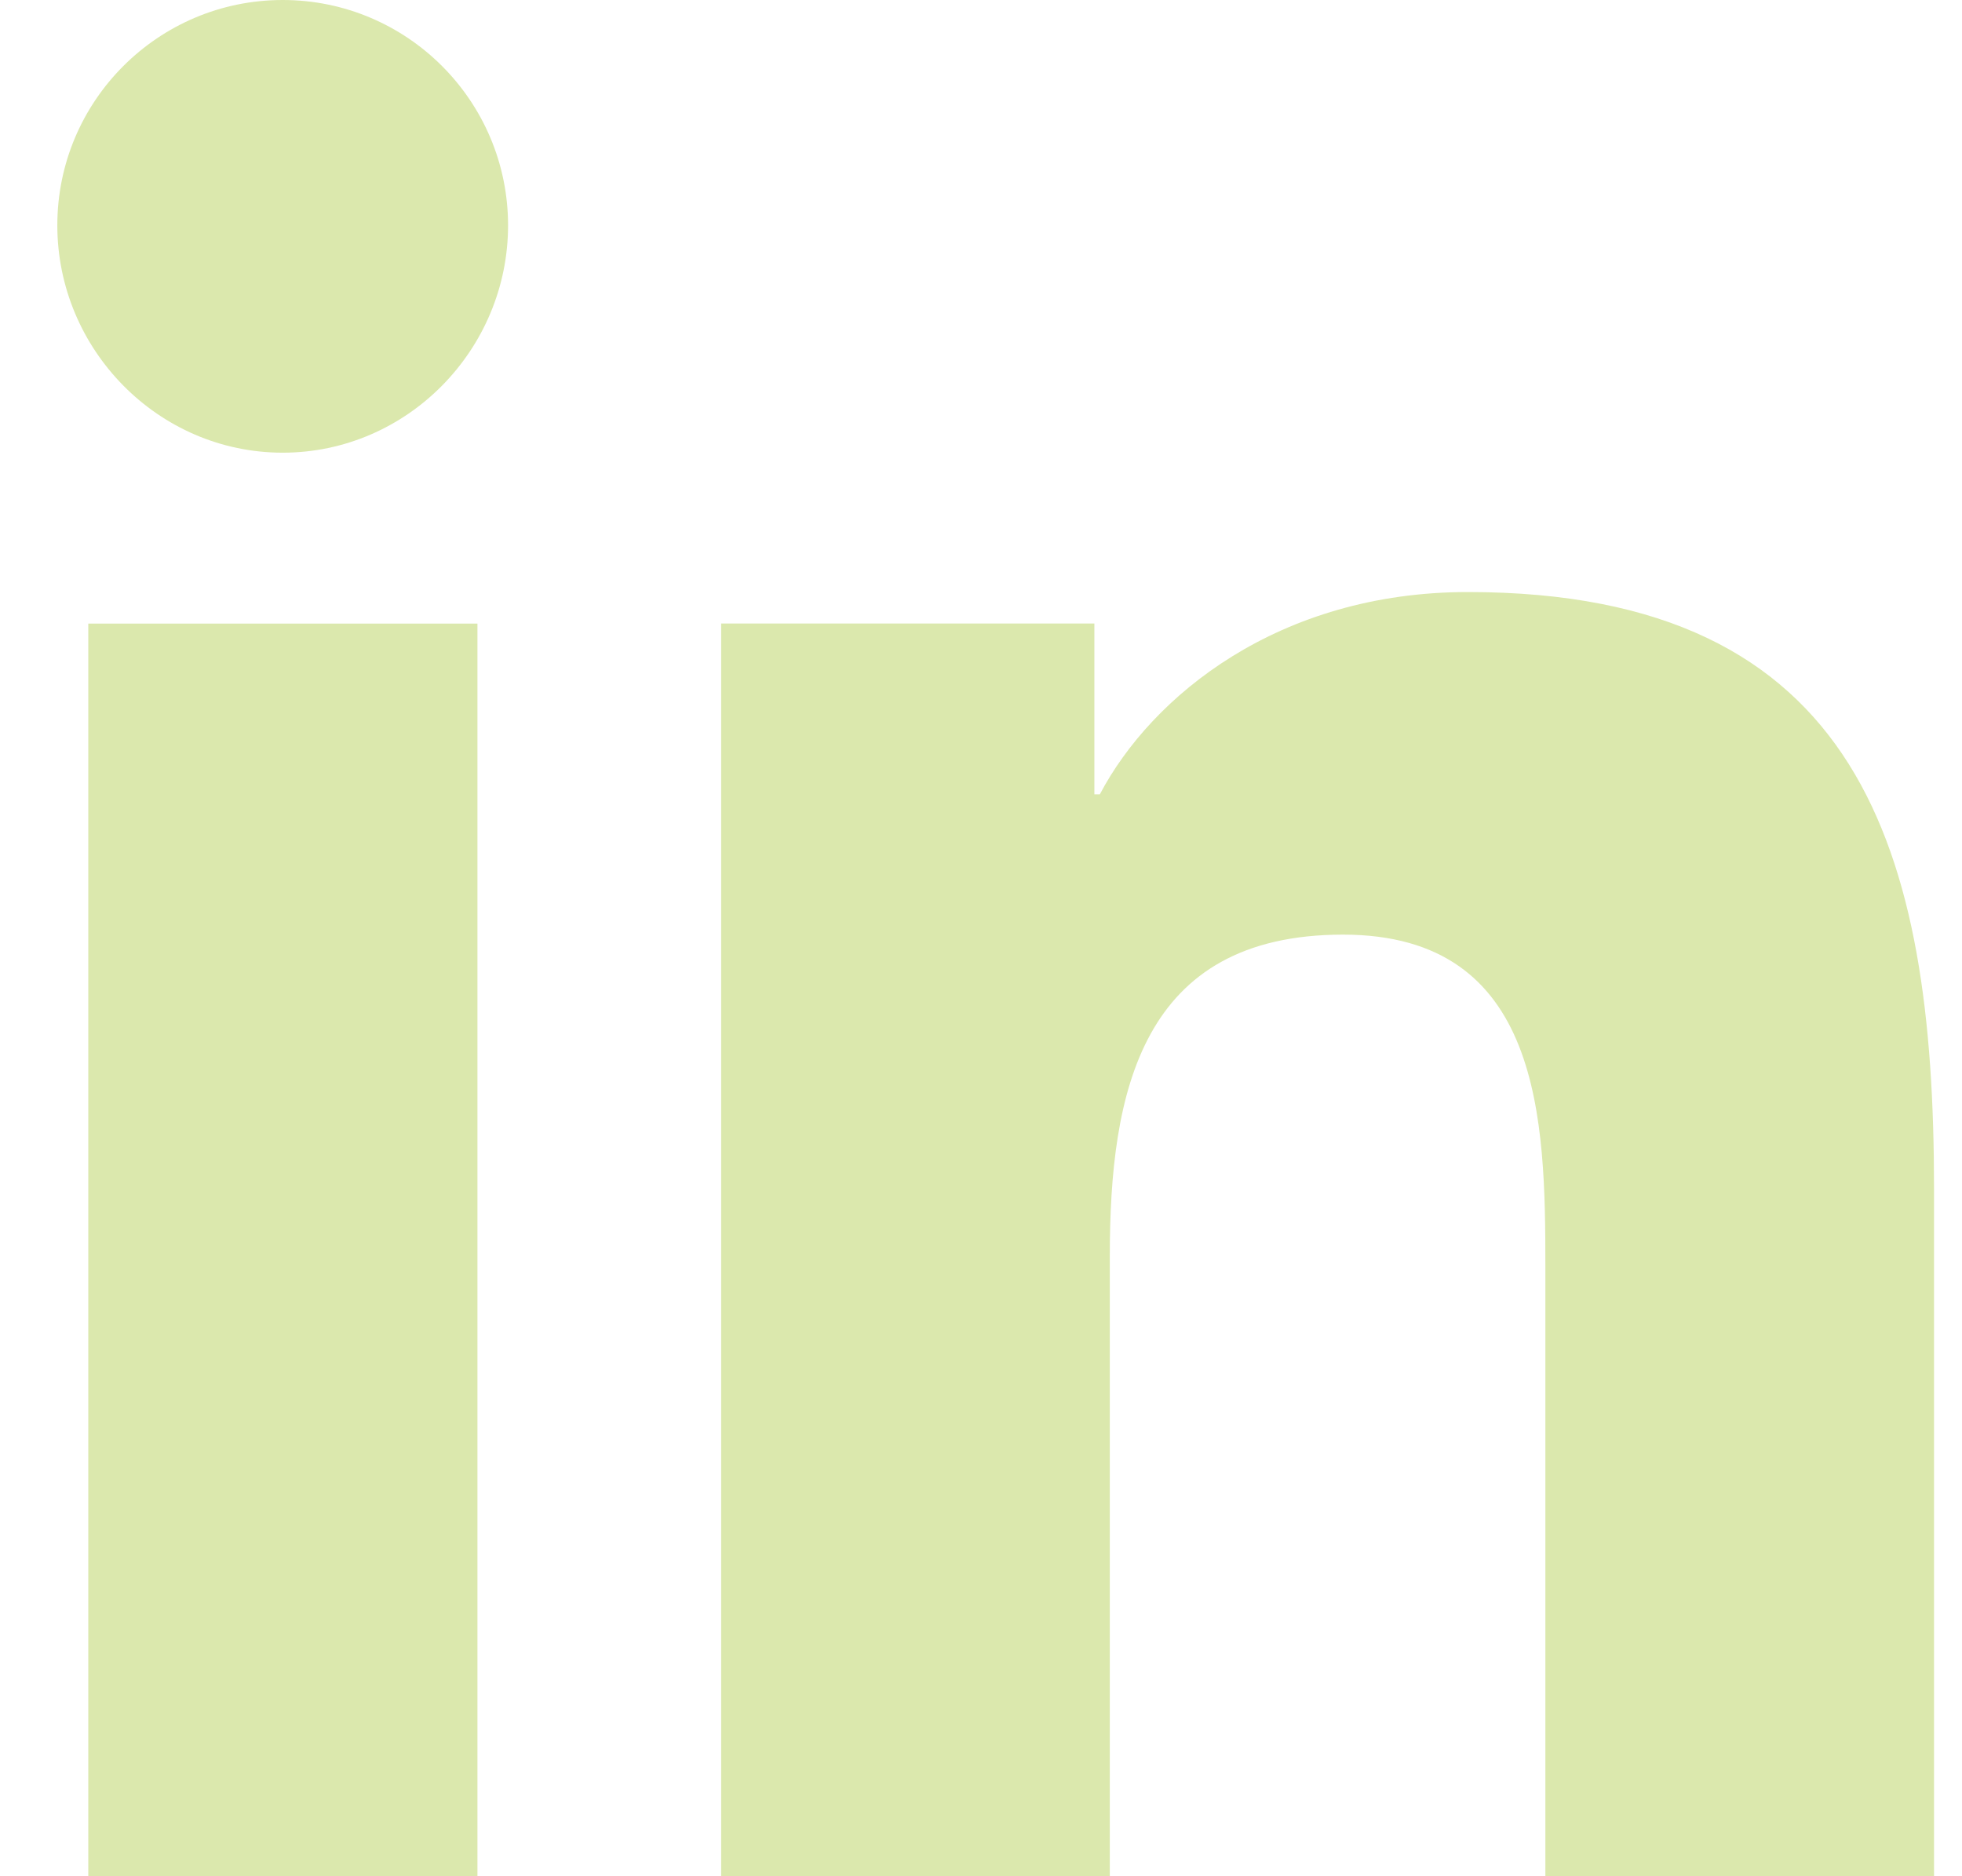 <svg width="23" height="22" viewBox="0 0 23 22" fill="none" xmlns="http://www.w3.org/2000/svg">
<path d="M22.667 22V21.999H22.672V13.93C22.672 9.983 21.823 6.942 17.208 6.942C14.99 6.942 13.501 8.16 12.893 9.314H12.829V7.311H8.454V21.999H13.01V14.726C13.01 12.811 13.373 10.959 15.744 10.959C18.081 10.959 18.116 13.145 18.116 14.849V22H22.667Z" fill="#DBE8AD"/>
<path d="M1.035 7.312H5.597V22H1.035V7.312Z" fill="#DBE8AD"/>
<path d="M3.314 0C1.856 0 0.672 1.183 0.672 2.642C0.672 4.1 1.856 5.308 3.314 5.308C4.773 5.308 5.956 4.1 5.956 2.642C5.955 1.183 4.772 0 3.314 0V0Z" fill="#DBE8AD"/>
</svg>
